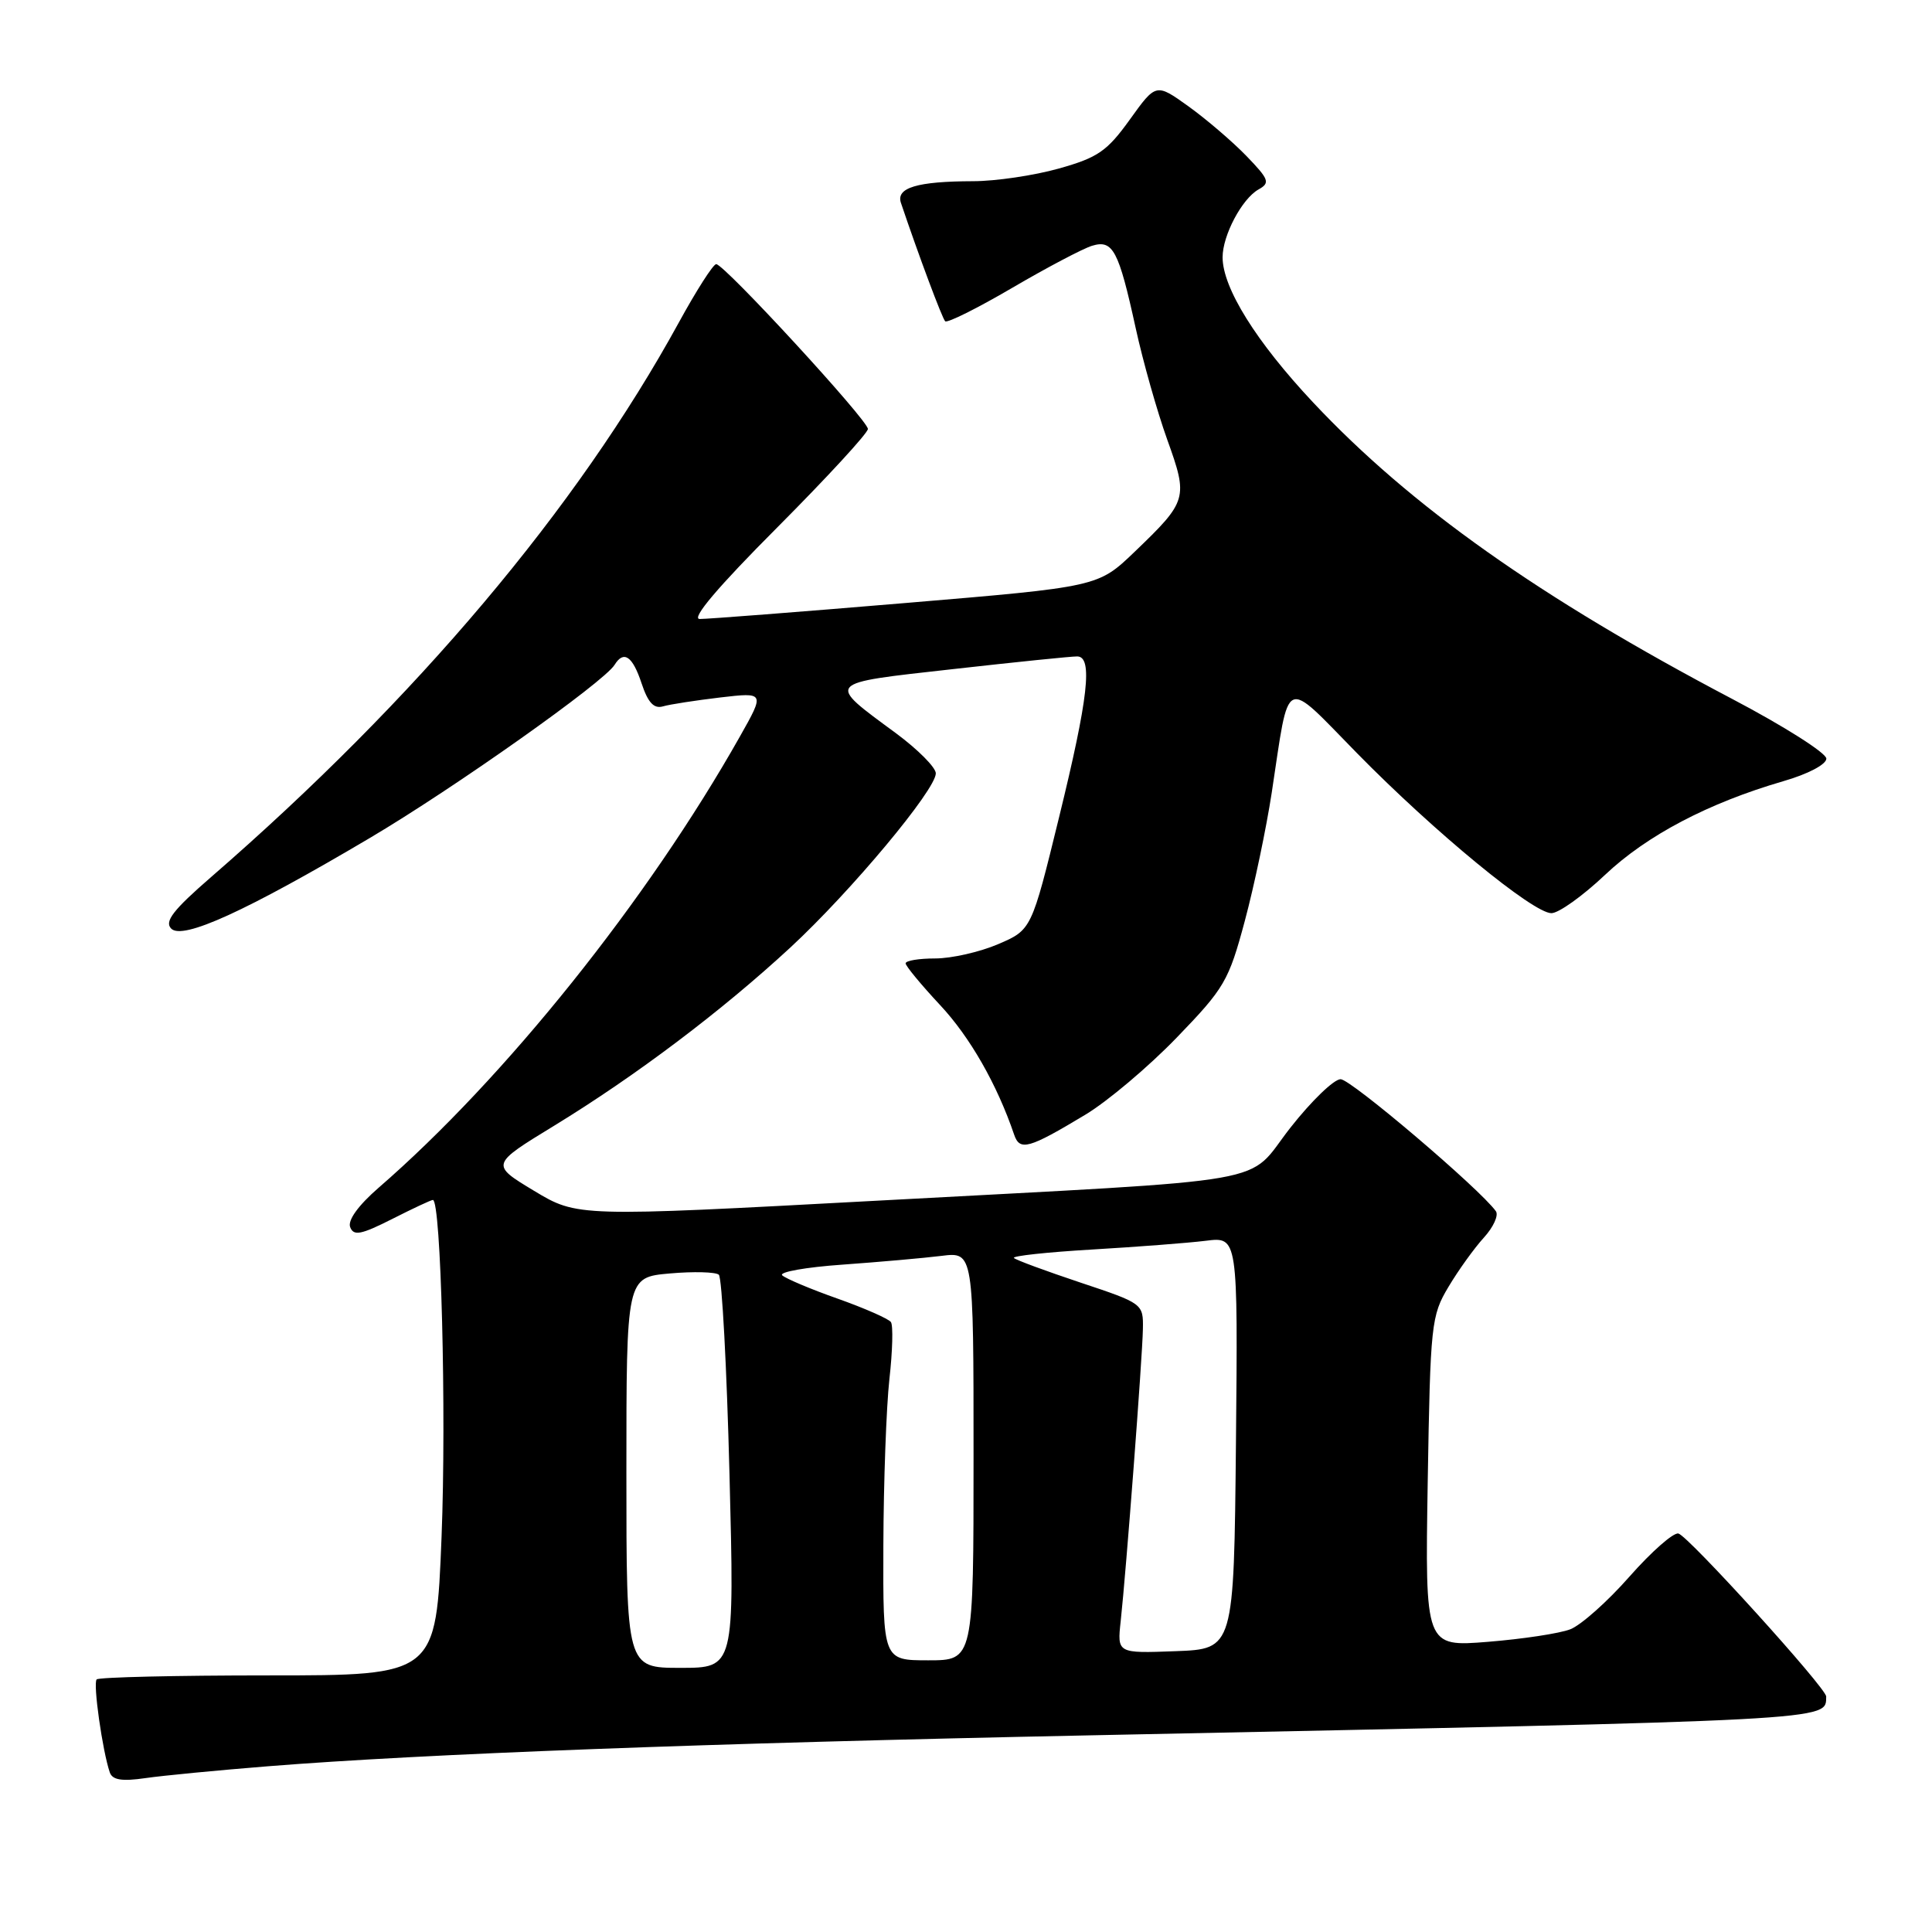 <?xml version="1.0" encoding="UTF-8" standalone="no"?>
<!DOCTYPE svg PUBLIC "-//W3C//DTD SVG 1.1//EN" "http://www.w3.org/Graphics/SVG/1.1/DTD/svg11.dtd" >
<svg xmlns="http://www.w3.org/2000/svg" xmlns:xlink="http://www.w3.org/1999/xlink" version="1.1" viewBox="0 0 256 256">
 <g >
 <path fill="currentColor"
d=" M 35.50 234.04 C 56.13 232.39 93.65 230.98 144.50 229.94 C 243.98 227.90 241.91 228.01 241.98 224.80 C 242.01 223.70 223.73 203.54 222.40 203.20 C 221.75 203.03 218.83 205.60 215.92 208.90 C 213.02 212.20 209.48 215.35 208.07 215.89 C 206.66 216.44 201.75 217.18 197.16 217.55 C 188.83 218.22 188.83 218.22 189.18 196.36 C 189.53 175.40 189.64 174.34 191.94 170.50 C 193.25 168.30 195.36 165.37 196.62 163.99 C 197.88 162.61 198.60 161.03 198.21 160.49 C 196.10 157.54 179.00 143.00 177.64 143.00 C 176.75 143.00 173.76 145.89 170.98 149.43 C 164.92 157.15 170.55 156.16 116.00 159.11 C 76.50 161.24 76.50 161.24 70.75 157.78 C 65.00 154.31 65.00 154.31 73.45 149.15 C 84.29 142.52 95.66 133.94 104.76 125.52 C 112.77 118.10 124.00 104.65 124.00 102.47 C 124.00 101.70 121.64 99.32 118.75 97.18 C 109.41 90.29 109.15 90.58 126.28 88.66 C 134.65 87.72 142.06 86.96 142.75 86.98 C 144.82 87.02 144.21 92.47 140.34 108.26 C 136.68 123.21 136.68 123.21 132.25 125.11 C 129.82 126.15 126.07 127.00 123.92 127.00 C 121.76 127.00 120.00 127.29 120.00 127.65 C 120.00 128.00 122.06 130.49 124.57 133.18 C 128.52 137.40 132.11 143.68 134.38 150.35 C 135.13 152.55 136.31 152.22 143.82 147.70 C 146.75 145.94 152.19 141.35 155.91 137.50 C 162.26 130.93 162.81 129.98 164.94 122.04 C 166.19 117.39 167.79 109.74 168.51 105.04 C 170.91 89.27 169.92 89.72 179.85 99.84 C 190.08 110.26 203.14 121.00 205.57 121.00 C 206.53 121.00 209.72 118.72 212.67 115.93 C 218.21 110.69 226.35 106.41 236.27 103.52 C 239.57 102.57 242.00 101.29 242.00 100.52 C 242.00 99.78 236.39 96.22 229.54 92.62 C 204.01 79.19 186.93 67.10 174.00 53.33 C 166.46 45.30 162.00 38.15 162.00 34.09 C 162.00 31.19 164.56 26.35 166.75 25.11 C 168.33 24.23 168.17 23.79 165.15 20.66 C 163.30 18.75 159.85 15.80 157.49 14.10 C 153.18 11.01 153.18 11.01 149.71 15.84 C 146.69 20.04 145.47 20.88 140.31 22.33 C 137.04 23.25 131.92 24.01 128.93 24.01 C 121.51 24.03 118.70 24.88 119.38 26.89 C 121.71 33.80 124.84 42.17 125.24 42.57 C 125.50 42.84 129.50 40.85 134.11 38.15 C 138.72 35.45 143.49 32.94 144.69 32.57 C 147.47 31.72 148.22 33.13 150.49 43.50 C 151.45 47.90 153.33 54.53 154.66 58.24 C 157.46 66.02 157.36 66.38 150.33 73.13 C 145.50 77.76 145.50 77.76 120.00 79.90 C 105.97 81.08 93.69 82.03 92.71 82.02 C 91.54 82.01 95.11 77.79 102.96 69.92 C 109.58 63.27 115.00 57.39 115.00 56.84 C 115.00 55.68 95.97 35.00 94.90 35.00 C 94.50 35.00 92.27 38.49 89.94 42.75 C 76.45 67.37 55.17 92.61 28.00 116.19 C 22.96 120.56 21.76 122.10 22.68 123.04 C 24.18 124.59 32.57 120.76 49.00 111.04 C 60.18 104.43 80.02 90.39 81.44 88.09 C 82.65 86.13 83.82 86.94 85.01 90.54 C 85.86 93.10 86.64 93.94 87.84 93.60 C 88.75 93.33 92.17 92.81 95.42 92.42 C 101.35 91.73 101.35 91.73 98.03 97.61 C 85.83 119.23 66.92 142.86 50.17 157.38 C 47.48 159.72 46.05 161.69 46.40 162.60 C 46.86 163.80 47.83 163.61 51.95 161.53 C 54.69 160.14 57.12 159.00 57.36 159.00 C 58.43 159.00 59.16 187.10 58.51 203.61 C 57.78 222.00 57.78 222.00 35.56 222.00 C 23.33 222.00 13.10 222.24 12.81 222.53 C 12.30 223.03 13.58 232.03 14.55 234.86 C 14.90 235.86 16.16 236.06 19.26 235.61 C 21.59 235.27 28.90 234.57 35.50 234.04 Z  M 83.00 195.12 C 83.00 169.25 83.00 169.25 88.75 168.74 C 91.91 168.46 94.84 168.54 95.25 168.91 C 95.66 169.29 96.30 181.16 96.66 195.30 C 97.32 221.00 97.32 221.00 90.16 221.00 C 83.00 221.00 83.00 221.00 83.00 195.12 Z  M 117.05 204.75 C 117.08 196.36 117.44 186.46 117.85 182.74 C 118.27 179.02 118.36 175.62 118.05 175.18 C 117.75 174.75 114.58 173.35 111.00 172.08 C 107.42 170.82 104.12 169.42 103.65 168.99 C 103.18 168.55 106.78 167.91 111.65 167.57 C 116.52 167.22 122.41 166.70 124.75 166.41 C 129.00 165.88 129.00 165.88 129.00 192.94 C 129.00 220.00 129.00 220.00 123.00 220.00 C 117.00 220.00 117.00 220.00 117.05 204.75 Z  M 148.50 214.79 C 149.22 208.20 151.37 179.92 151.44 176.11 C 151.50 172.75 151.45 172.71 143.17 169.95 C 138.59 168.42 134.62 166.96 134.35 166.69 C 134.09 166.42 138.74 165.92 144.68 165.57 C 150.63 165.22 157.42 164.70 159.77 164.41 C 164.03 163.87 164.03 163.87 163.77 191.19 C 163.50 218.50 163.50 218.50 155.76 218.79 C 148.03 219.08 148.03 219.08 148.50 214.79 Z "/>
</g>
</svg>